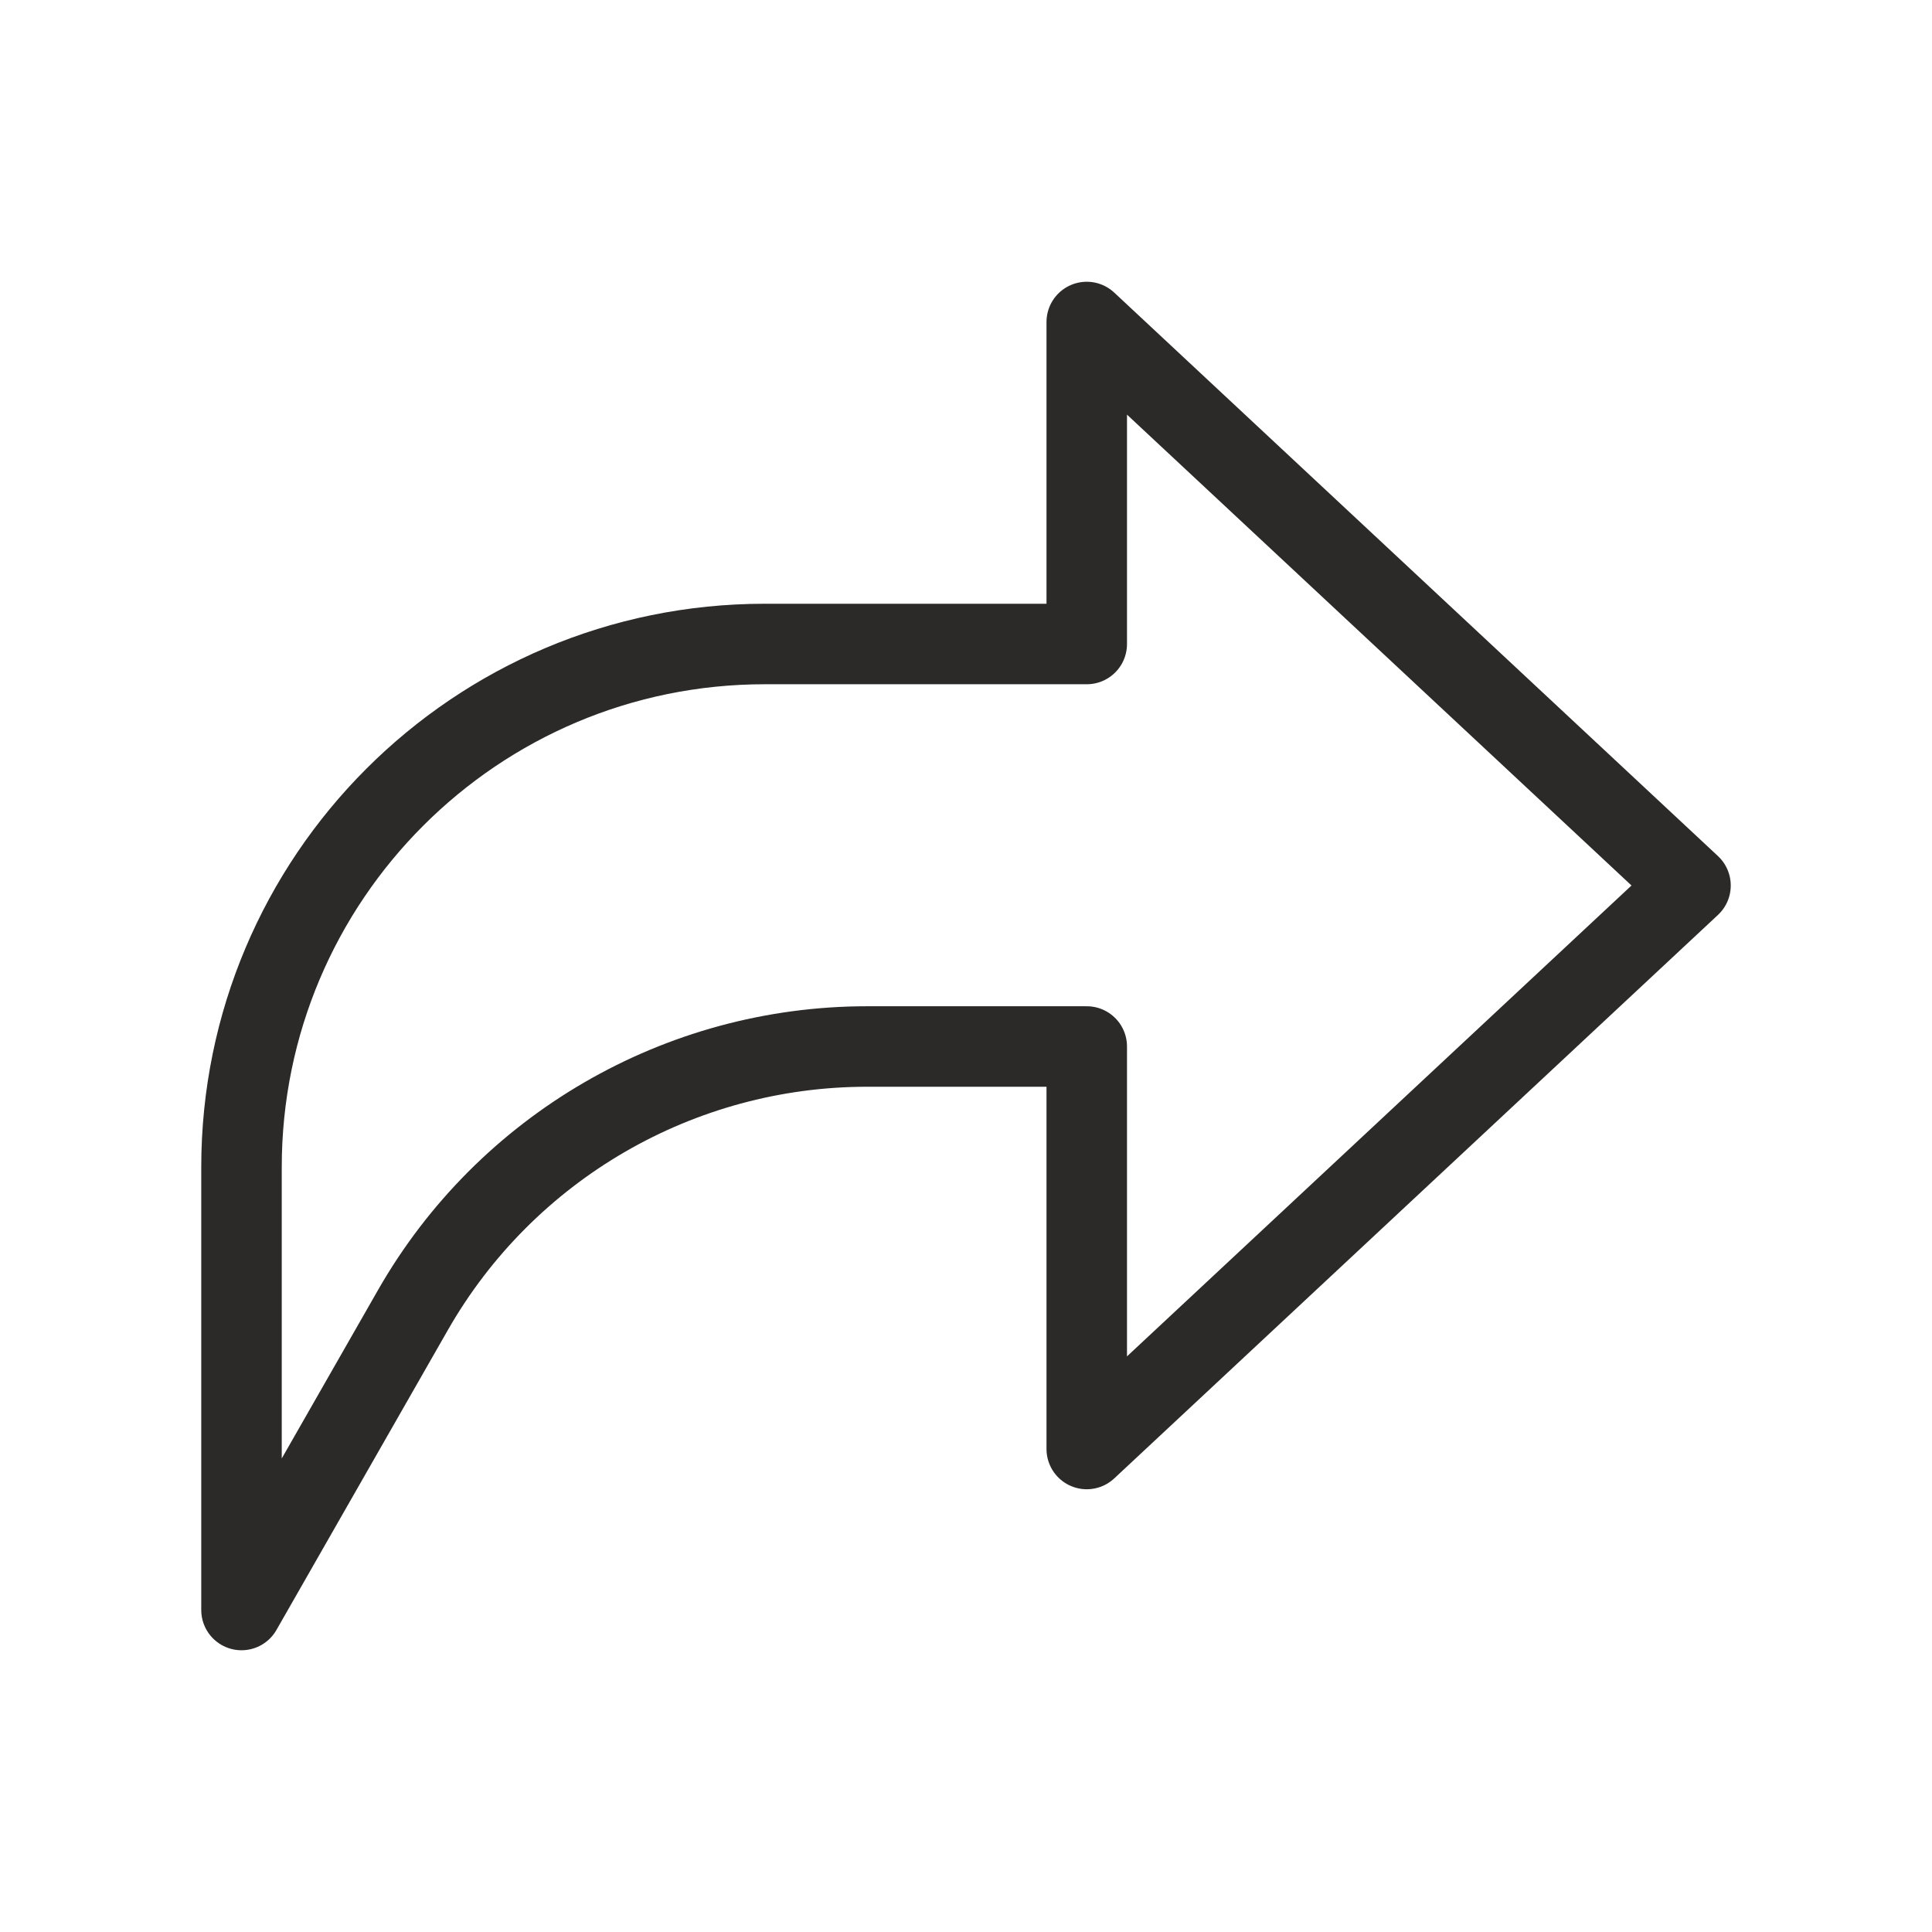 <svg width="24" height="24" viewBox="0 0 24 24" fill="none" xmlns="http://www.w3.org/2000/svg">
<path d="M3 20V14.5C3 10.91 5.91 8 9.5 8H13.5V4L21 11L13.5 18V13H10.772C8.44 13 6.286 14.25 5.129 16.275L3 20Z" stroke="#2B2A29" stroke-linejoin="round"/>
</svg>

